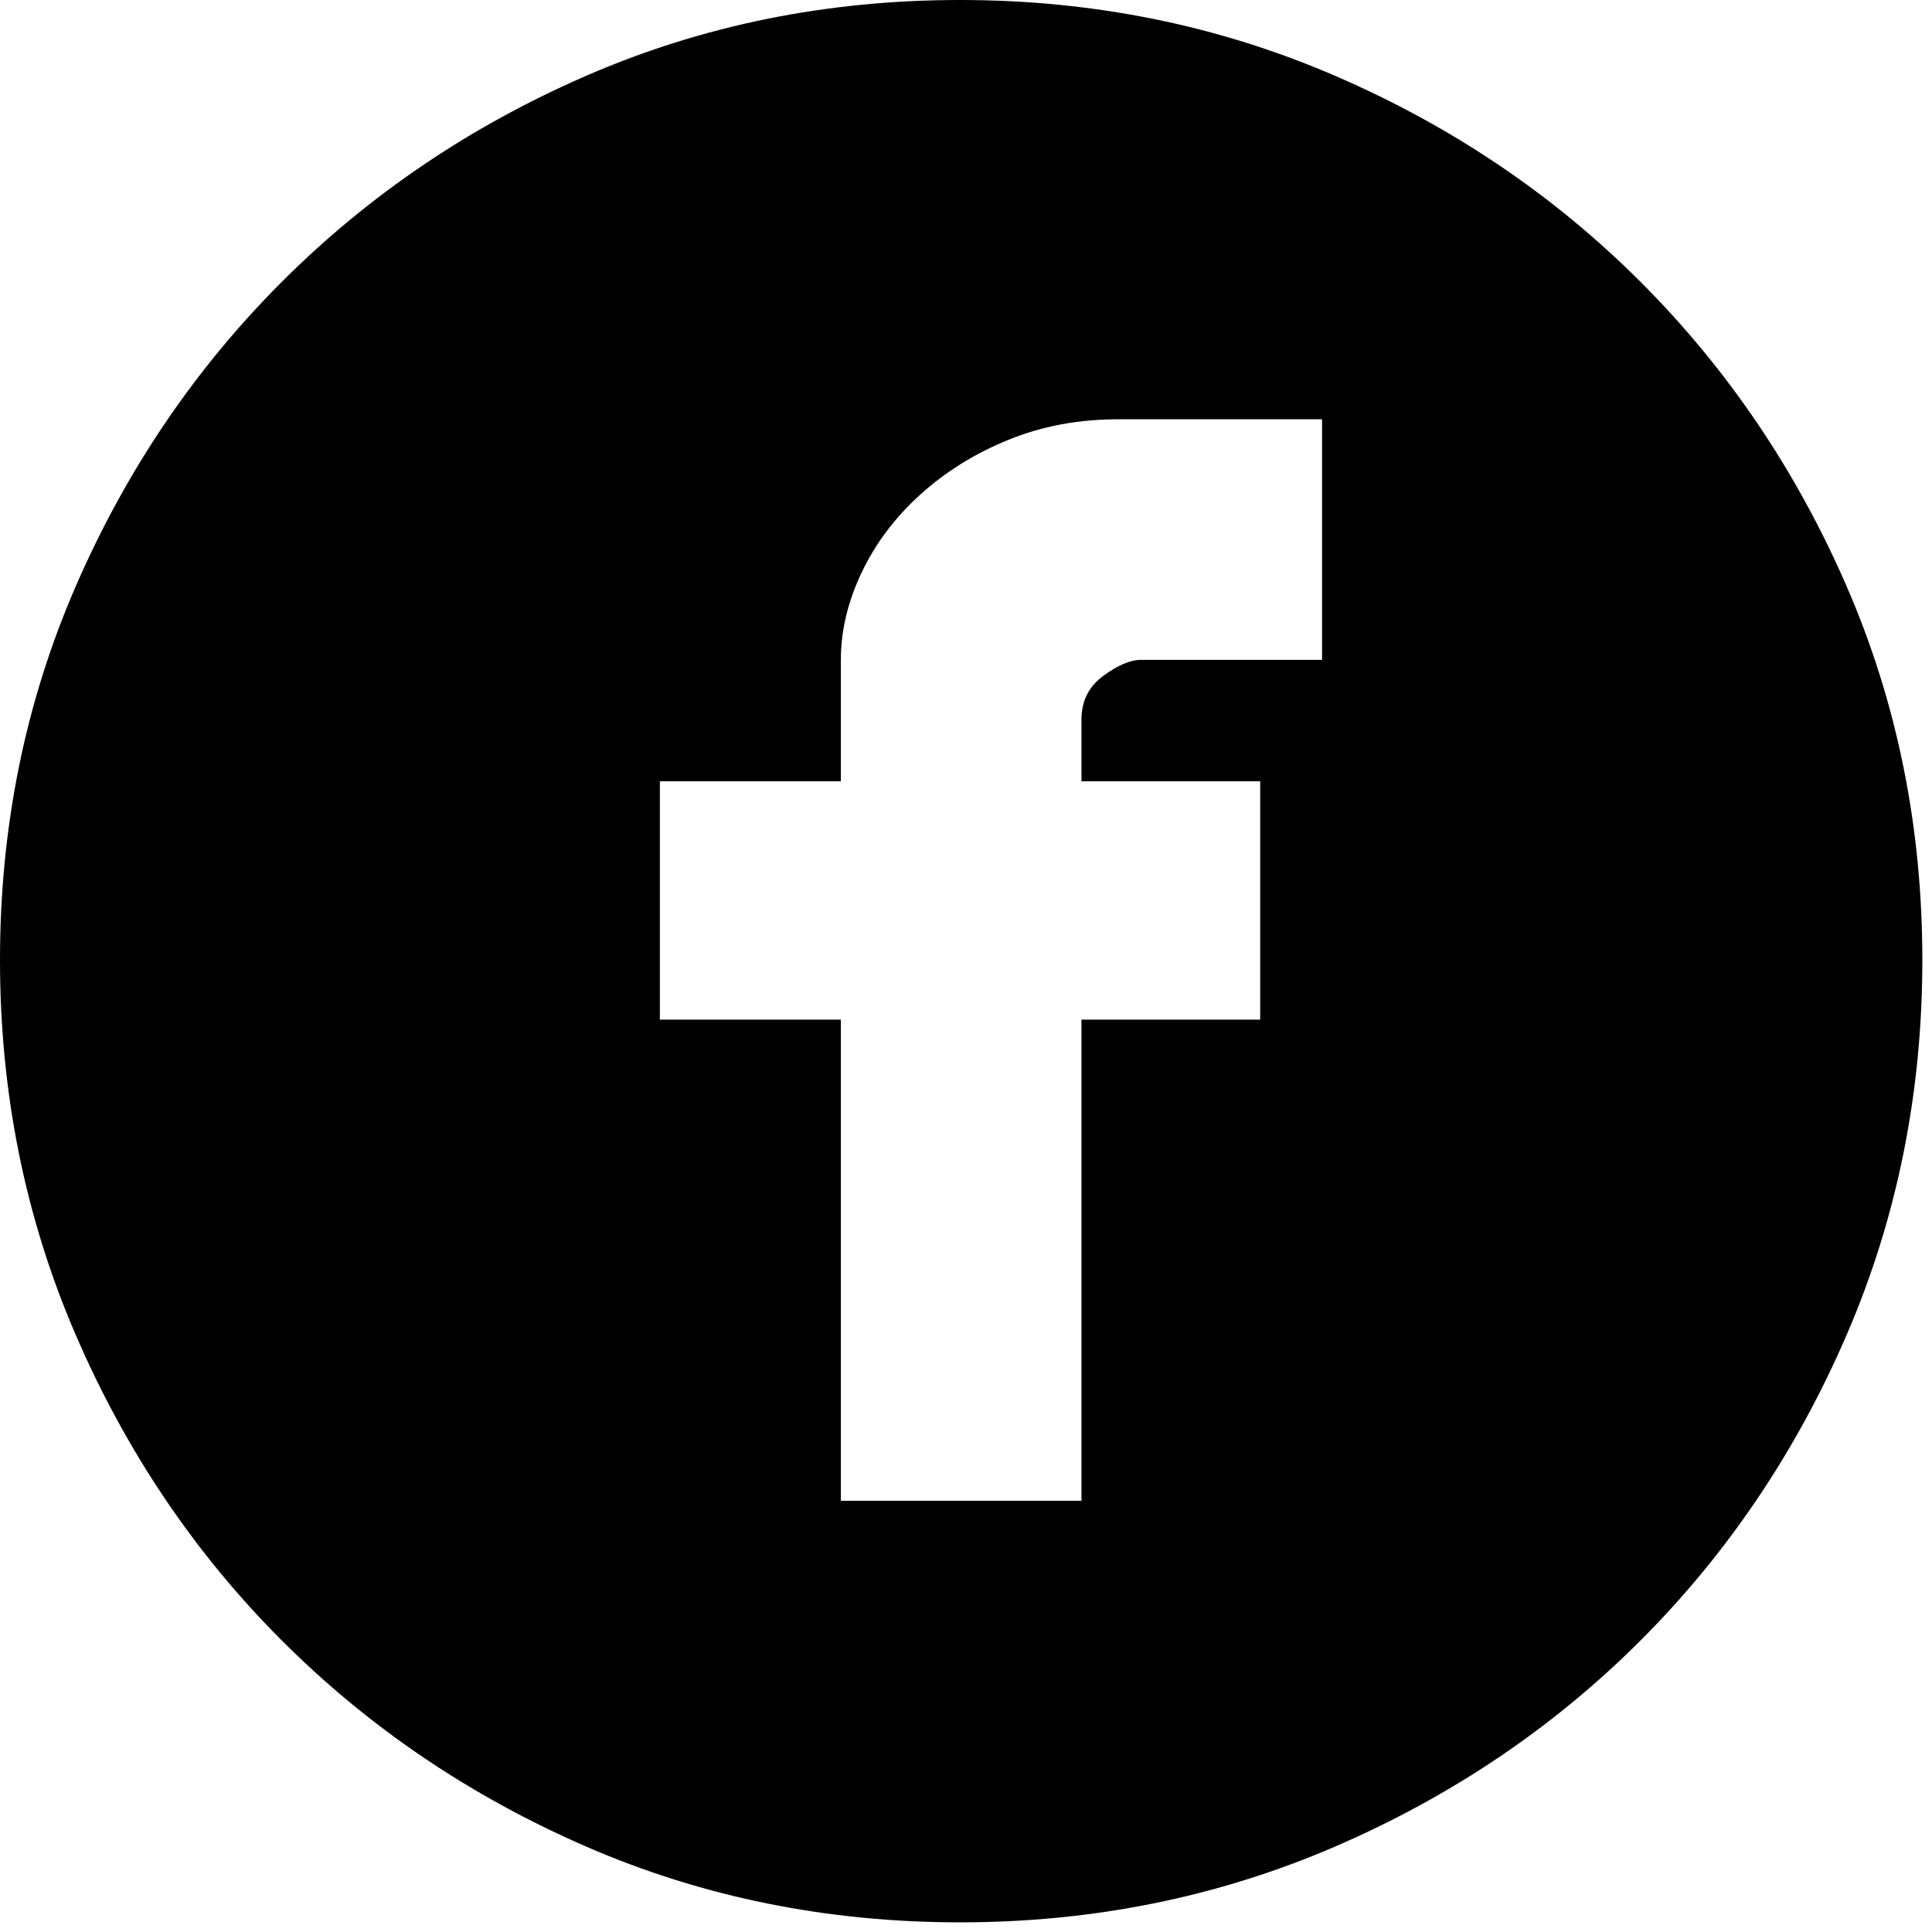 <svg width="48" height="48" viewBox="0 0 48 48" fill="none" xmlns="http://www.w3.org/2000/svg">
<path d="M23.852 0C27.153 0 30.256 0.626 33.159 1.879C36.062 3.131 38.595 4.839 40.758 7.002C42.921 9.165 44.629 11.689 45.882 14.573C47.134 17.457 47.76 20.55 47.76 23.852C47.76 27.153 47.134 30.256 45.882 33.159C44.629 36.062 42.921 38.595 40.758 40.758C38.595 42.921 36.062 44.629 33.159 45.882C30.256 47.134 27.153 47.76 23.852 47.76C20.55 47.76 17.457 47.134 14.573 45.882C11.689 44.629 9.165 42.921 7.002 40.758C4.839 38.595 3.131 36.062 1.879 33.159C0.626 30.256 0 27.153 0 23.852C0 20.55 0.626 17.457 1.879 14.573C3.131 11.689 4.839 9.165 7.002 7.002C9.165 4.839 11.689 3.131 14.573 1.879C17.457 0.626 20.55 0 23.852 0ZM32.846 10.417H27.779C26.793 10.417 25.882 10.588 25.047 10.93C24.212 11.271 23.482 11.726 22.855 12.296C22.229 12.865 21.745 13.51 21.404 14.231C21.062 14.952 20.891 15.673 20.891 16.394V19.411H16.394V25.332H20.891V37.286H26.869V25.332H31.309V19.411H26.869V17.874C26.869 17.419 27.049 17.058 27.409 16.793C27.77 16.527 28.083 16.394 28.349 16.394H32.846V10.417Z" fill="black"/>
</svg>
